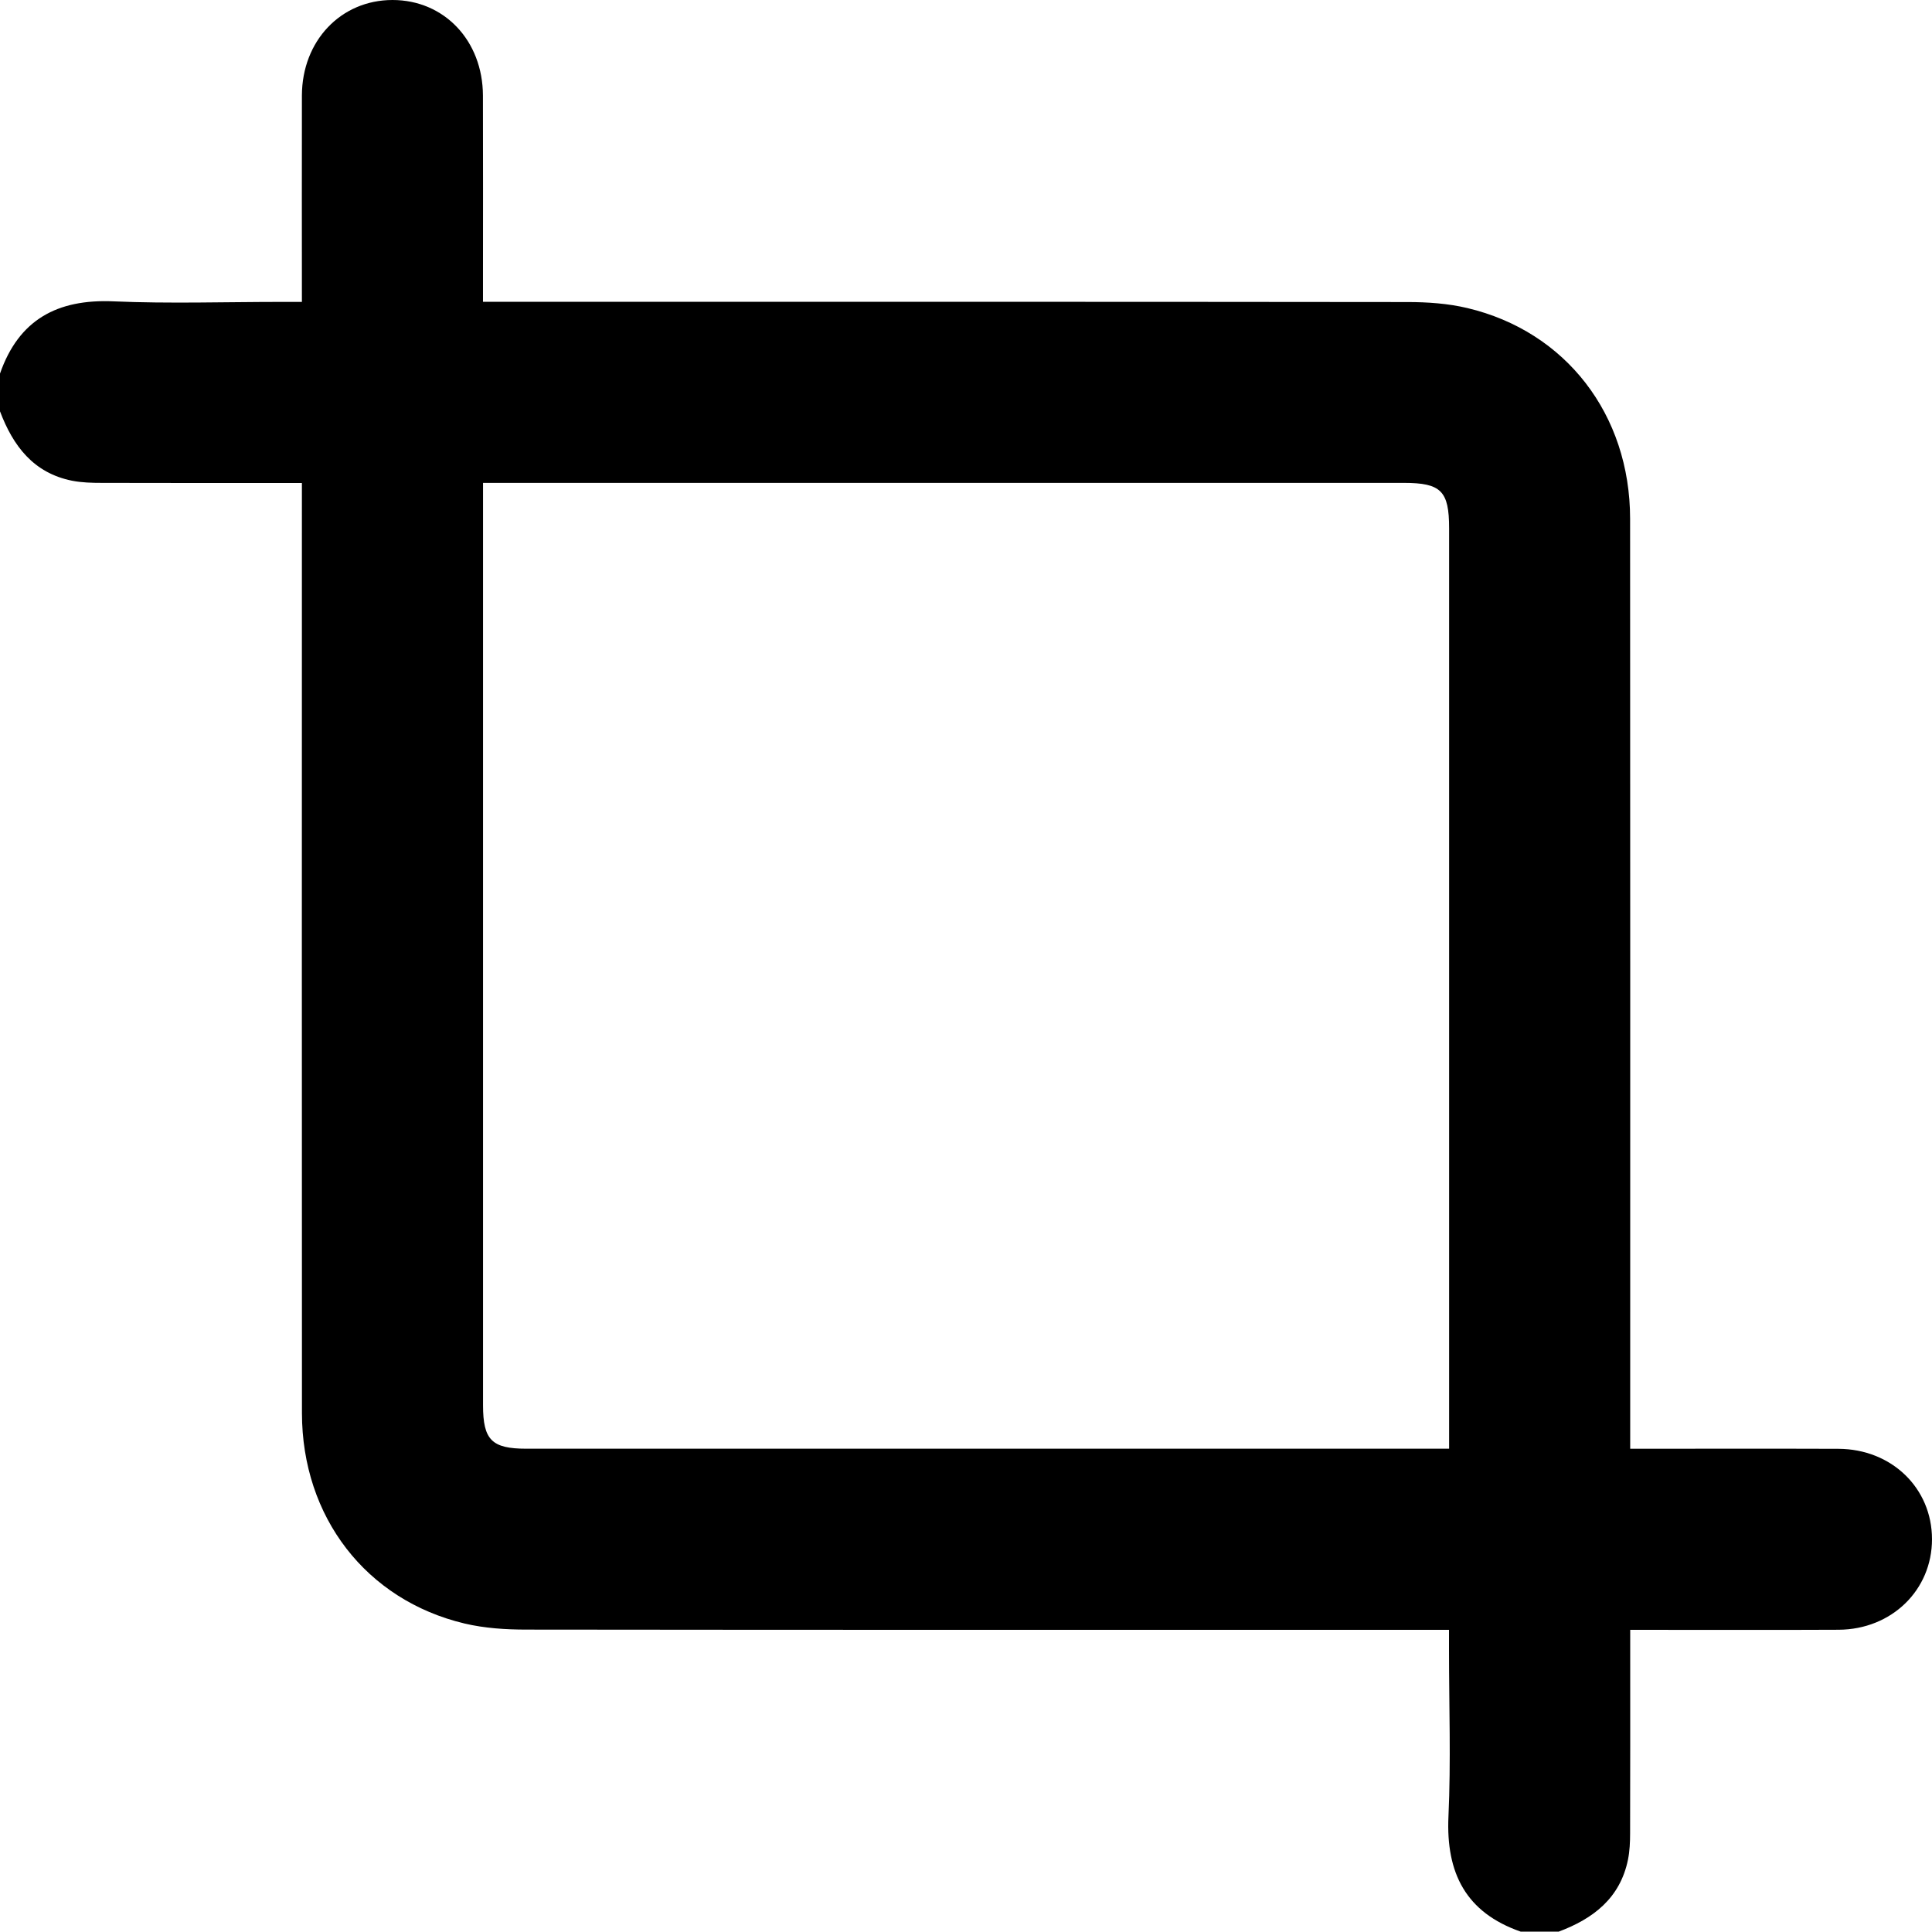 <?xml version="1.0" encoding="UTF-8"?>
<svg id="Layer_1" data-name="Layer 1" xmlns="http://www.w3.org/2000/svg" viewBox="0 0 383.33 383.26">
  <path d="M309.22,383.26h-7.49c-10.89-3.79-14.85-11.63-14.34-22.85,.5-10.95,.11-21.94,.11-32.91v-4.12h-4.99c-59.36,0-118.73,.02-178.09-.05-4.08,0-8.27-.27-12.22-1.2-19.56-4.64-32.28-21.15-32.29-41.76-.04-59.97-.01-119.95-.01-179.92,0-1.45,0-2.9,0-4.62-13.52,0-26.59,.02-39.66-.02-1.98,0-4.01-.05-5.94-.43-7.66-1.53-11.71-6.91-14.3-13.77v-7.49c3.73-10.7,11.37-14.81,22.5-14.33,11.08,.48,22.21,.11,33.31,.11,1.31,0,2.62,0,4.09,0,0-14.03-.03-27.5,0-40.97C59.94,8.07,67.66,0,77.88,0c10.25,0,17.9,8.05,17.94,18.95,.04,12.23,.01,24.45,.01,36.68,0,1.33,0,2.65,0,4.25,1.92,0,3.4,0,4.87,0,59.52,0,119.04-.02,178.57,.05,3.96,0,8.02,.28,11.86,1.19,19.55,4.63,32.29,21.14,32.3,41.79,.04,60.01,.02,120.02,.02,180.03,0,1.44,0,2.88,0,4.51,14.12,0,27.71-.04,41.3,.01,10.58,.04,18.57,7.81,18.58,17.92,.01,10.09-7.99,17.92-18.53,17.98-12.35,.06-24.71,.02-37.06,.02-1.33,0-2.66,0-4.29,0v4.46c0,11.98,.02,23.95-.02,35.93,0,1.74-.08,3.51-.42,5.2-1.56,7.65-6.9,11.73-13.78,14.3ZM95.84,95.81v4.17c0,59.61,0,119.23,0,178.84,0,6.88,1.73,8.62,8.6,8.62,59.63,0,119.25,0,178.88,0h4.2v-4.54c0-59.36,0-118.73,0-178.09,0-7.39-1.6-9-8.97-9-59.38,0-118.75,0-178.13,0h-4.57Z"/>
</svg>